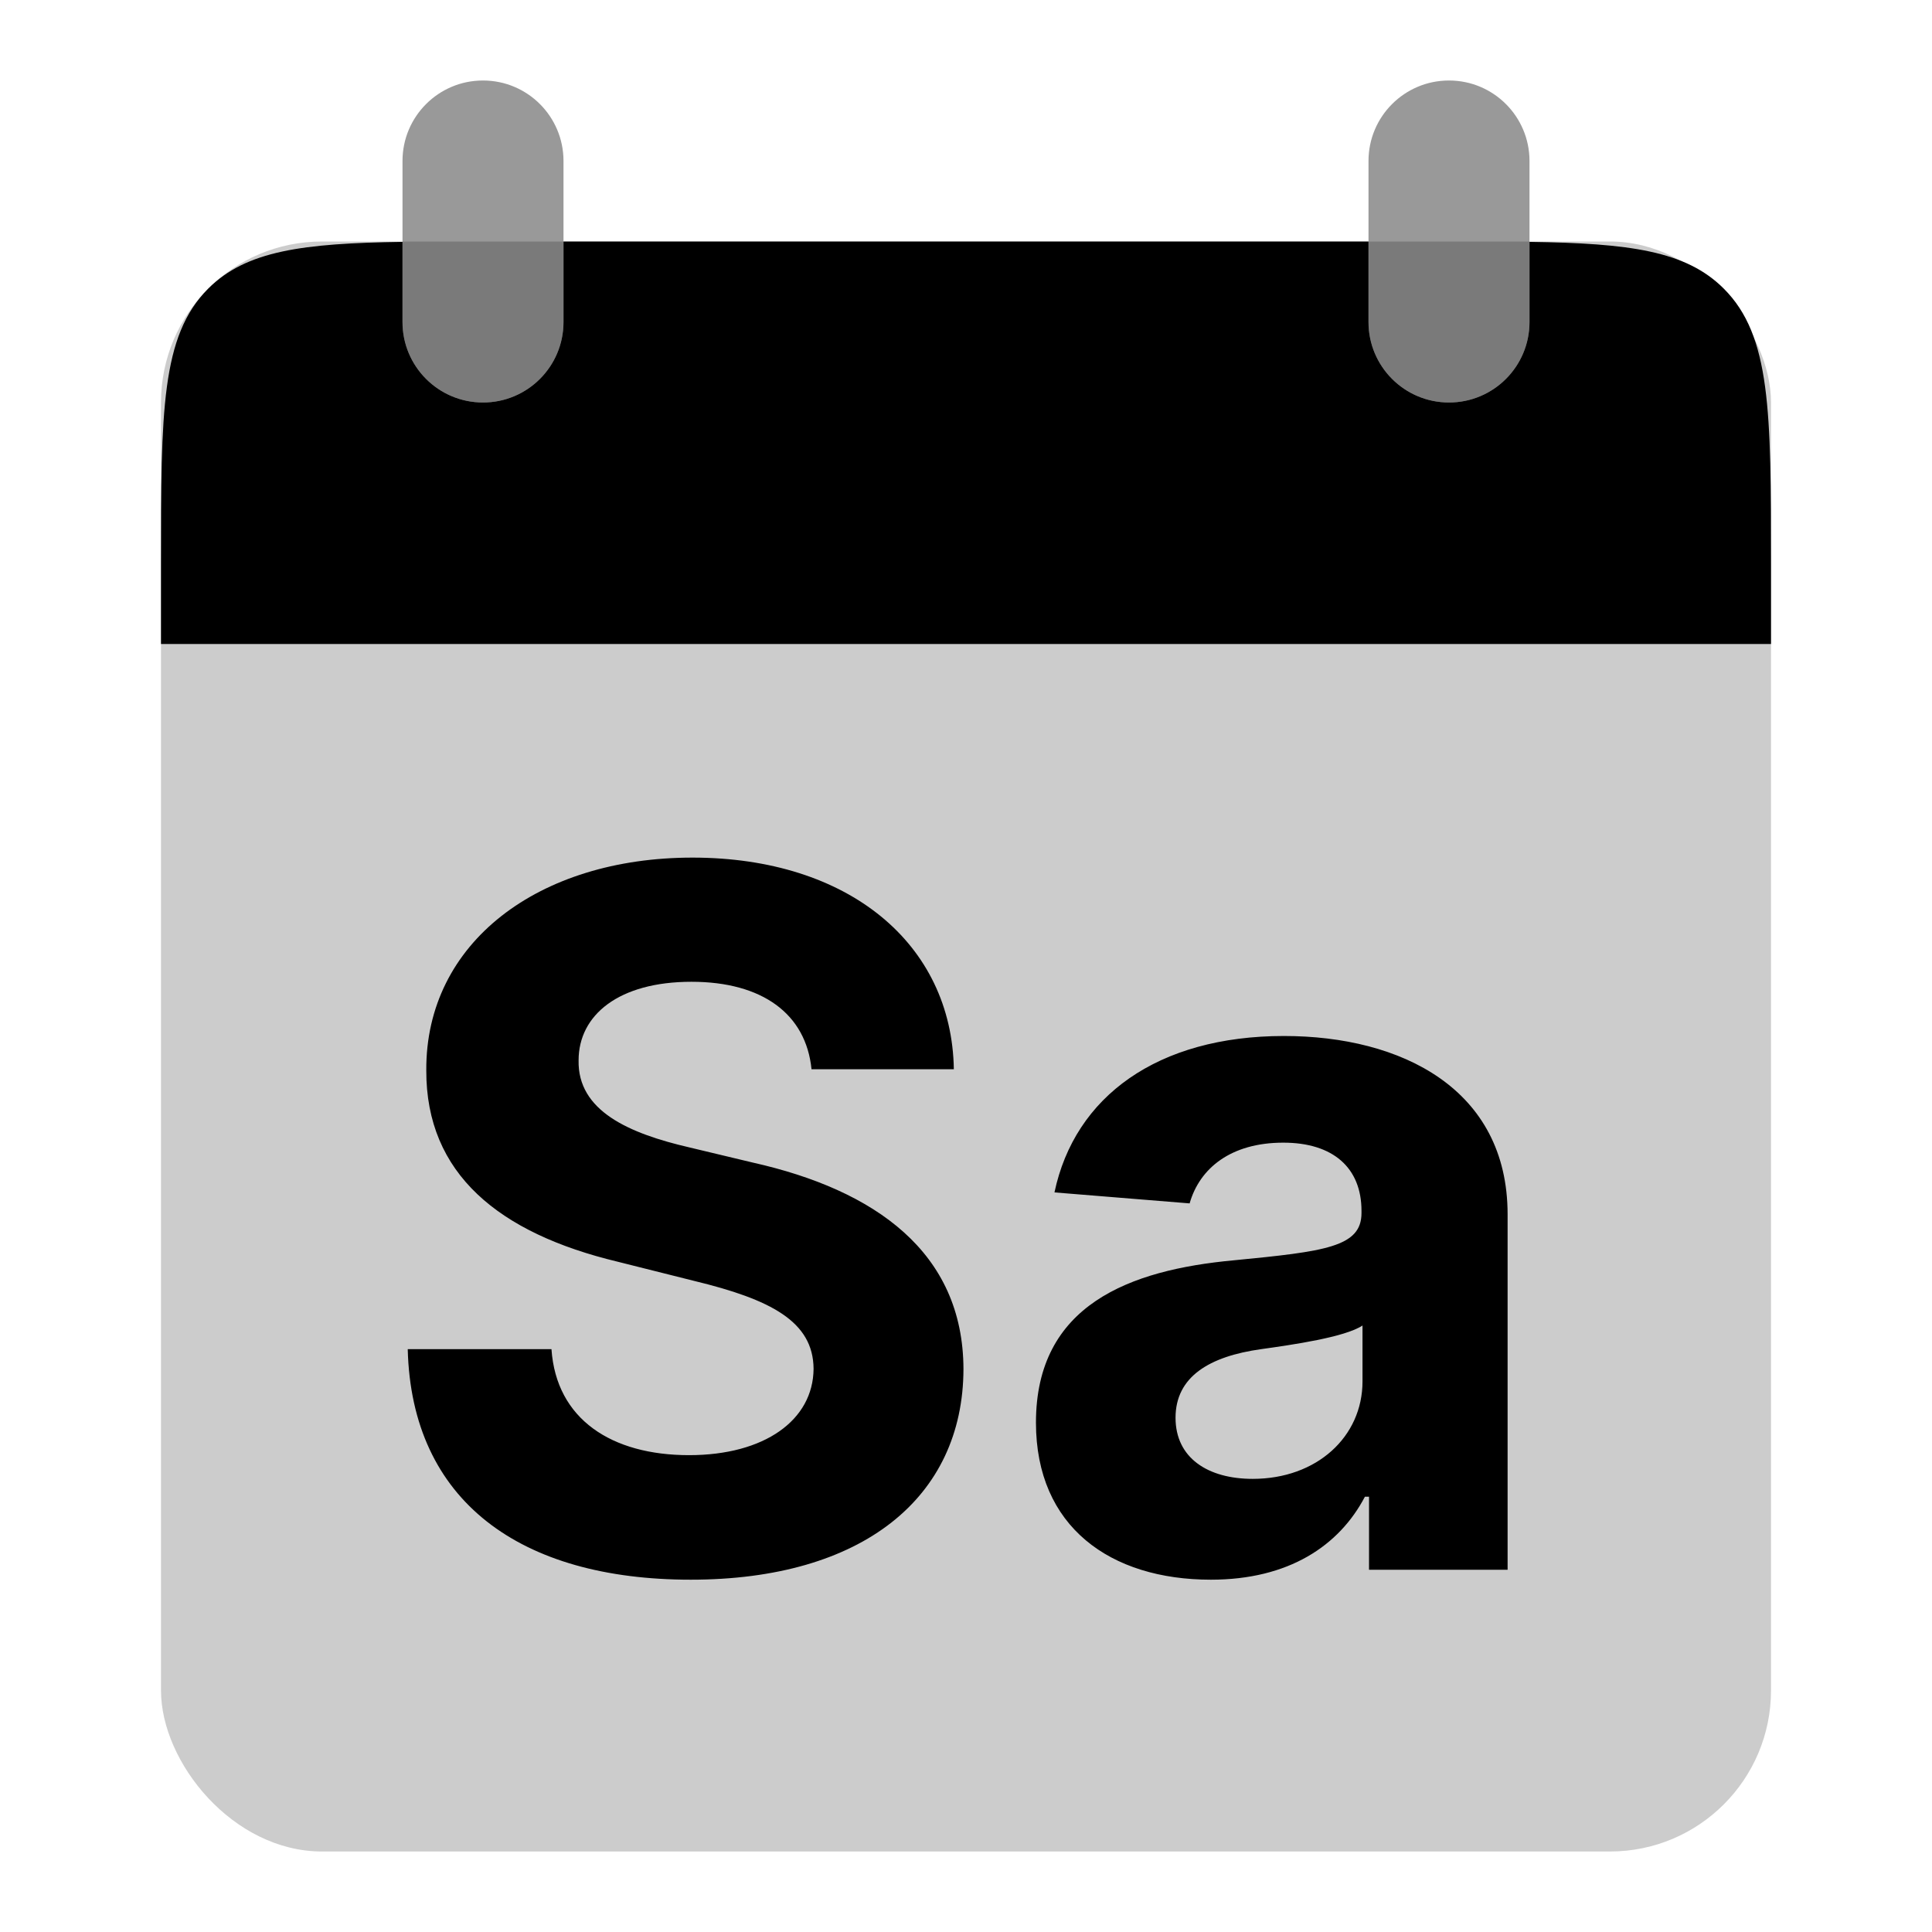 <svg width="48" height="48" viewBox="0 0 48 48" fill="none" xmlns="http://www.w3.org/2000/svg">
<rect opacity="0.2" x="4" y="6" width="40" height="40" rx="4" fill="black"/>
<path d="M20.162 26.565H23.698C23.647 23.454 21.091 21.307 17.204 21.307C13.377 21.307 10.573 23.421 10.591 26.591C10.582 29.165 12.397 30.639 15.346 31.347L17.247 31.824C19.147 32.284 20.204 32.83 20.213 34.006C20.204 35.284 18.994 36.153 17.119 36.153C15.201 36.153 13.821 35.267 13.701 33.52H10.13C10.224 37.295 12.926 39.247 17.162 39.247C21.423 39.247 23.929 37.21 23.937 34.014C23.929 31.108 21.738 29.565 18.704 28.884L17.136 28.509C15.619 28.159 14.349 27.597 14.375 26.344C14.375 25.219 15.372 24.392 17.179 24.392C18.943 24.392 20.025 25.193 20.162 26.565ZM30.084 39.247C32.019 39.247 33.272 38.403 33.911 37.185H34.013V39H37.456V30.171C37.456 27.051 34.814 25.739 31.899 25.739C28.763 25.739 26.701 27.239 26.198 29.625L29.556 29.898C29.803 29.028 30.578 28.389 31.883 28.389C33.118 28.389 33.826 29.011 33.826 30.085V30.136C33.826 30.98 32.931 31.091 30.655 31.312C28.064 31.551 25.738 32.42 25.738 35.344C25.738 37.935 27.587 39.247 30.084 39.247ZM31.124 36.742C30.008 36.742 29.206 36.222 29.206 35.224C29.206 34.202 30.05 33.699 31.328 33.52C32.121 33.409 33.416 33.222 33.851 32.932V34.321C33.851 35.693 32.718 36.742 31.124 36.742Z" fill="black"/>
<g opacity="0.4">
<path d="M10 4C10 2.895 10.895 2 12 2C13.105 2 14 2.895 14 4V8C14 9.105 13.105 10 12 10C10.895 10 10 9.105 10 8V4Z" fill="black"/>
<path d="M34 4C34 2.895 34.895 2 36 2C37.105 2 38 2.895 38 4V8C38 9.105 37.105 10 36 10C34.895 10 34 9.105 34 8V4Z" fill="black"/>
</g>
<path fill-rule="evenodd" clip-rule="evenodd" d="M10 6.009C7.52 6.045 6.115 6.228 5.172 7.172C4 8.343 4 10.229 4 14V16H44V14C44 10.229 44 8.343 42.828 7.172C41.885 6.228 40.48 6.045 38 6.009V8C38 9.105 37.105 10 36 10C34.895 10 34 9.105 34 8V6H14V8C14 9.105 13.105 10 12 10C10.895 10 10 9.105 10 8V6.009Z" fill="black"/>
</svg>
